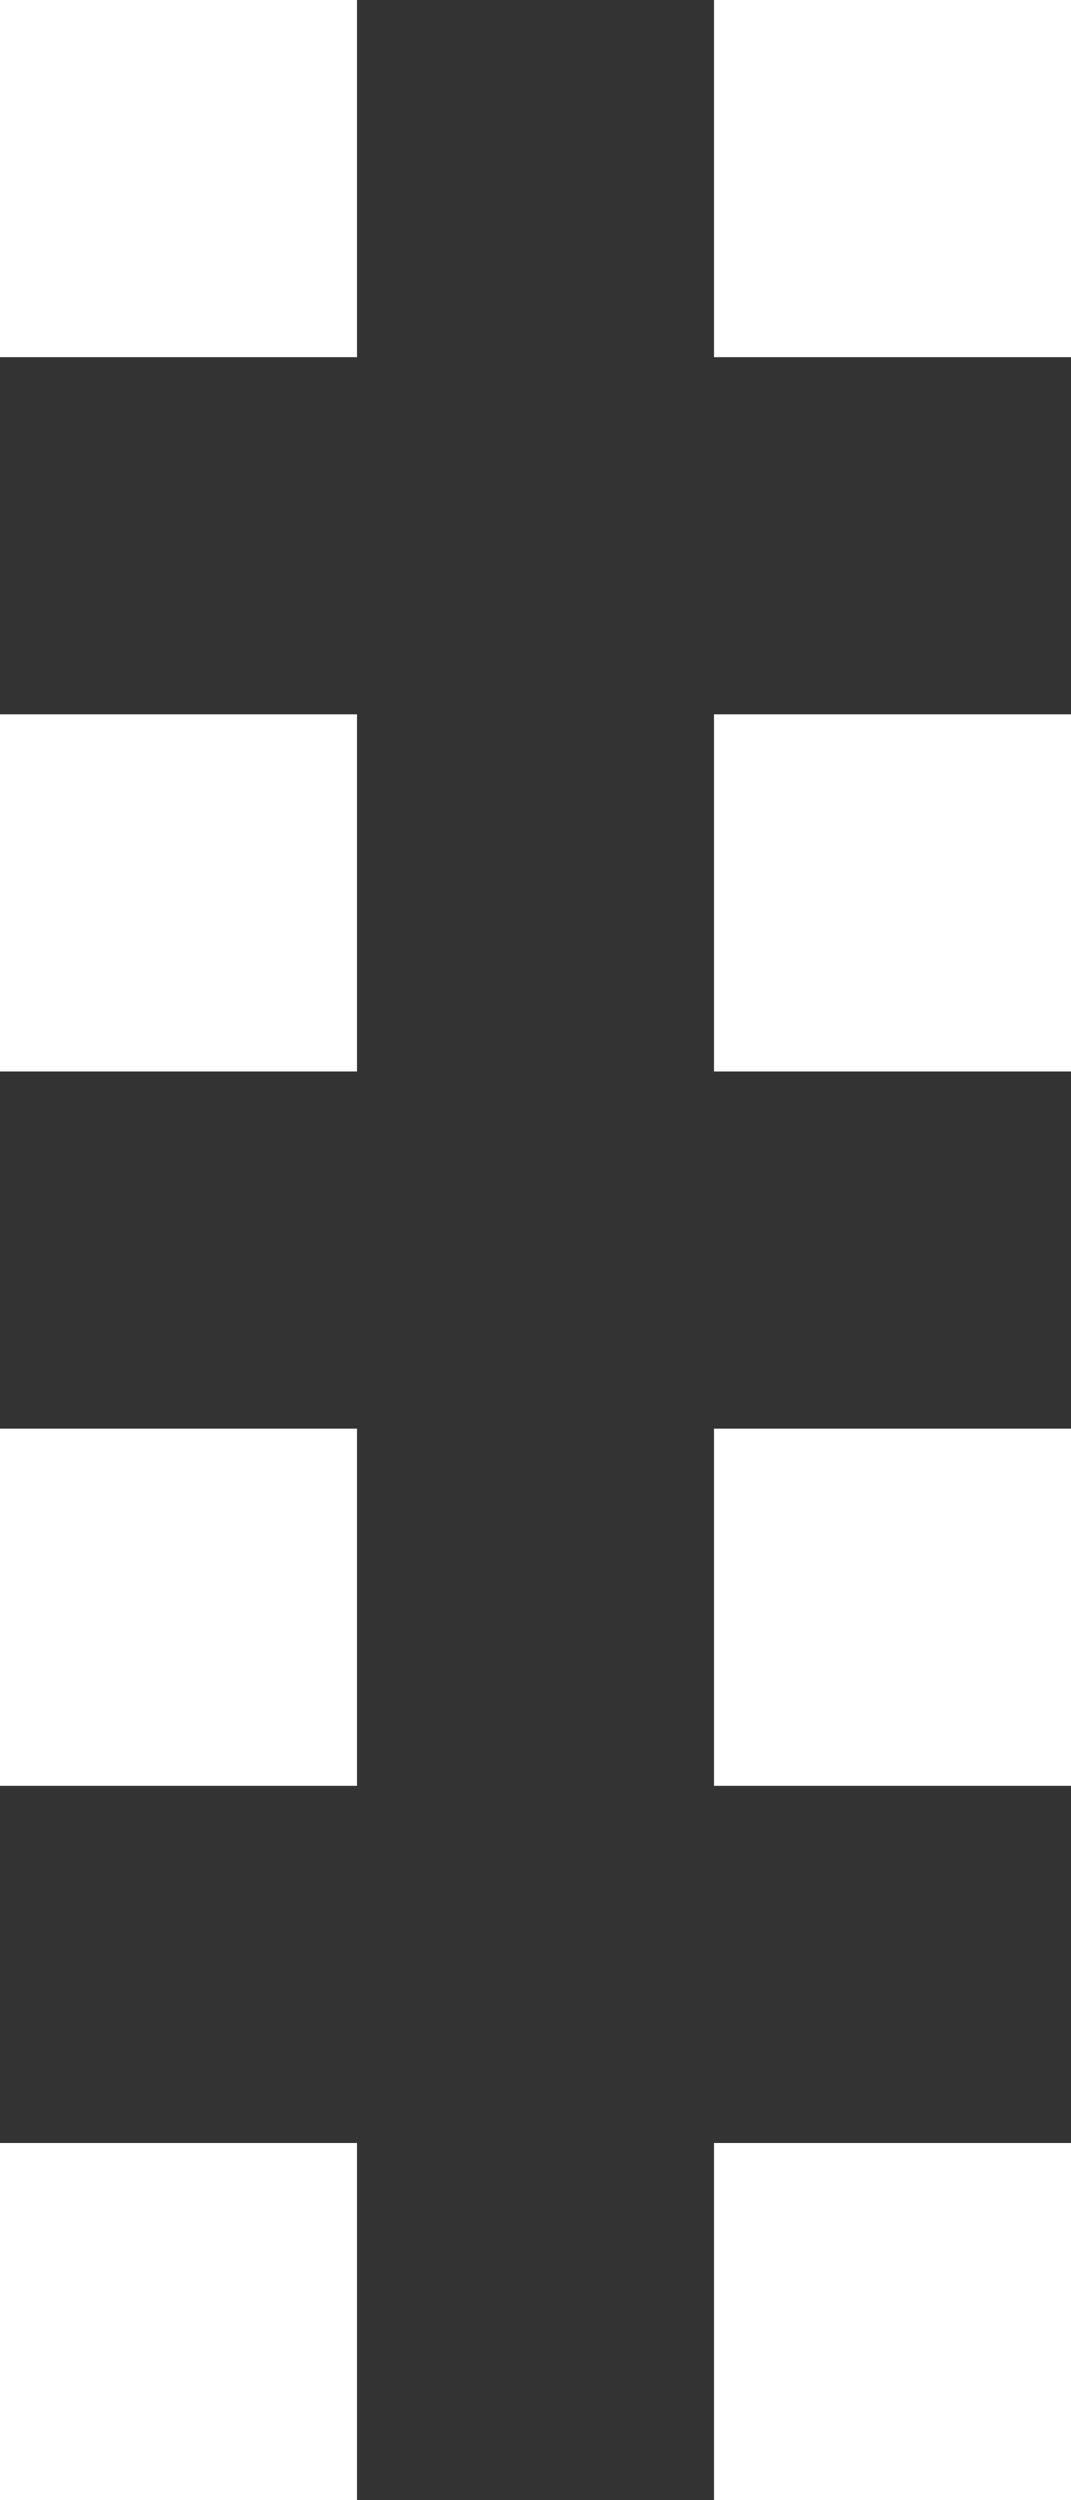 <?xml version="1.0" encoding="UTF-8" standalone="no"?>
<svg width="3px" height="7px" viewBox="0 0 3 7" version="1.1" xmlns="http://www.w3.org/2000/svg" xmlns:xlink="http://www.w3.org/1999/xlink" xmlns:sketch="http://www.bohemiancoding.com/sketch/ns">
    <rect x="0" y="0" width="3" height="7" fill="#333333" stroke="none"/>
    <!-- Generator: Sketch 3.4.2 (15855) - http://www.bohemiancoding.com/sketch -->
    <title>Drag dots</title>
    <desc>Created with Sketch.</desc>
    <defs></defs>
    <g id="Drad-dots" stroke="none" stroke-width="1" fill="none" fill-rule="evenodd" sketch:type="MSPage">
        <g id="Drag-dots" sketch:type="MSArtboardGroup" fill="#FFFFFF">
            <path d="M0,3 L1,3 L1,2 L0,2 L0,3 Z" id="Page-1" sketch:type="MSShapeGroup"></path>
            <path d="M0,5 L1,5 L1,4 L0,4 L0,5 Z" id="Page-1-Copy-4" sketch:type="MSShapeGroup"></path>
            <path d="M2,5 L3,5 L3,4 L2,4 L2,5 Z" id="Page-1-Copy-5" sketch:type="MSShapeGroup"></path>
            <path d="M2,7 L3,7 L3,6 L2,6 L2,7 Z" id="Page-1-Copy-8" sketch:type="MSShapeGroup"></path>
            <path d="M0,7 L1,7 L1,6 L0,6 L0,7 Z" id="Page-1-Copy-6" sketch:type="MSShapeGroup"></path>
            <path d="M2,3 L3,3 L3,2 L2,2 L2,3 Z" id="Page-1-Copy" sketch:type="MSShapeGroup"></path>
            <path d="M0,1 L1,1 L1,0 L0,0 L0,1 Z" id="Page-1-Copy-2" sketch:type="MSShapeGroup"></path>
            <path d="M2,1 L3,1 L3,0 L2,0 L2,1 Z" id="Page-1-Copy-3" sketch:type="MSShapeGroup"></path>
        </g>
    </g>
</svg>